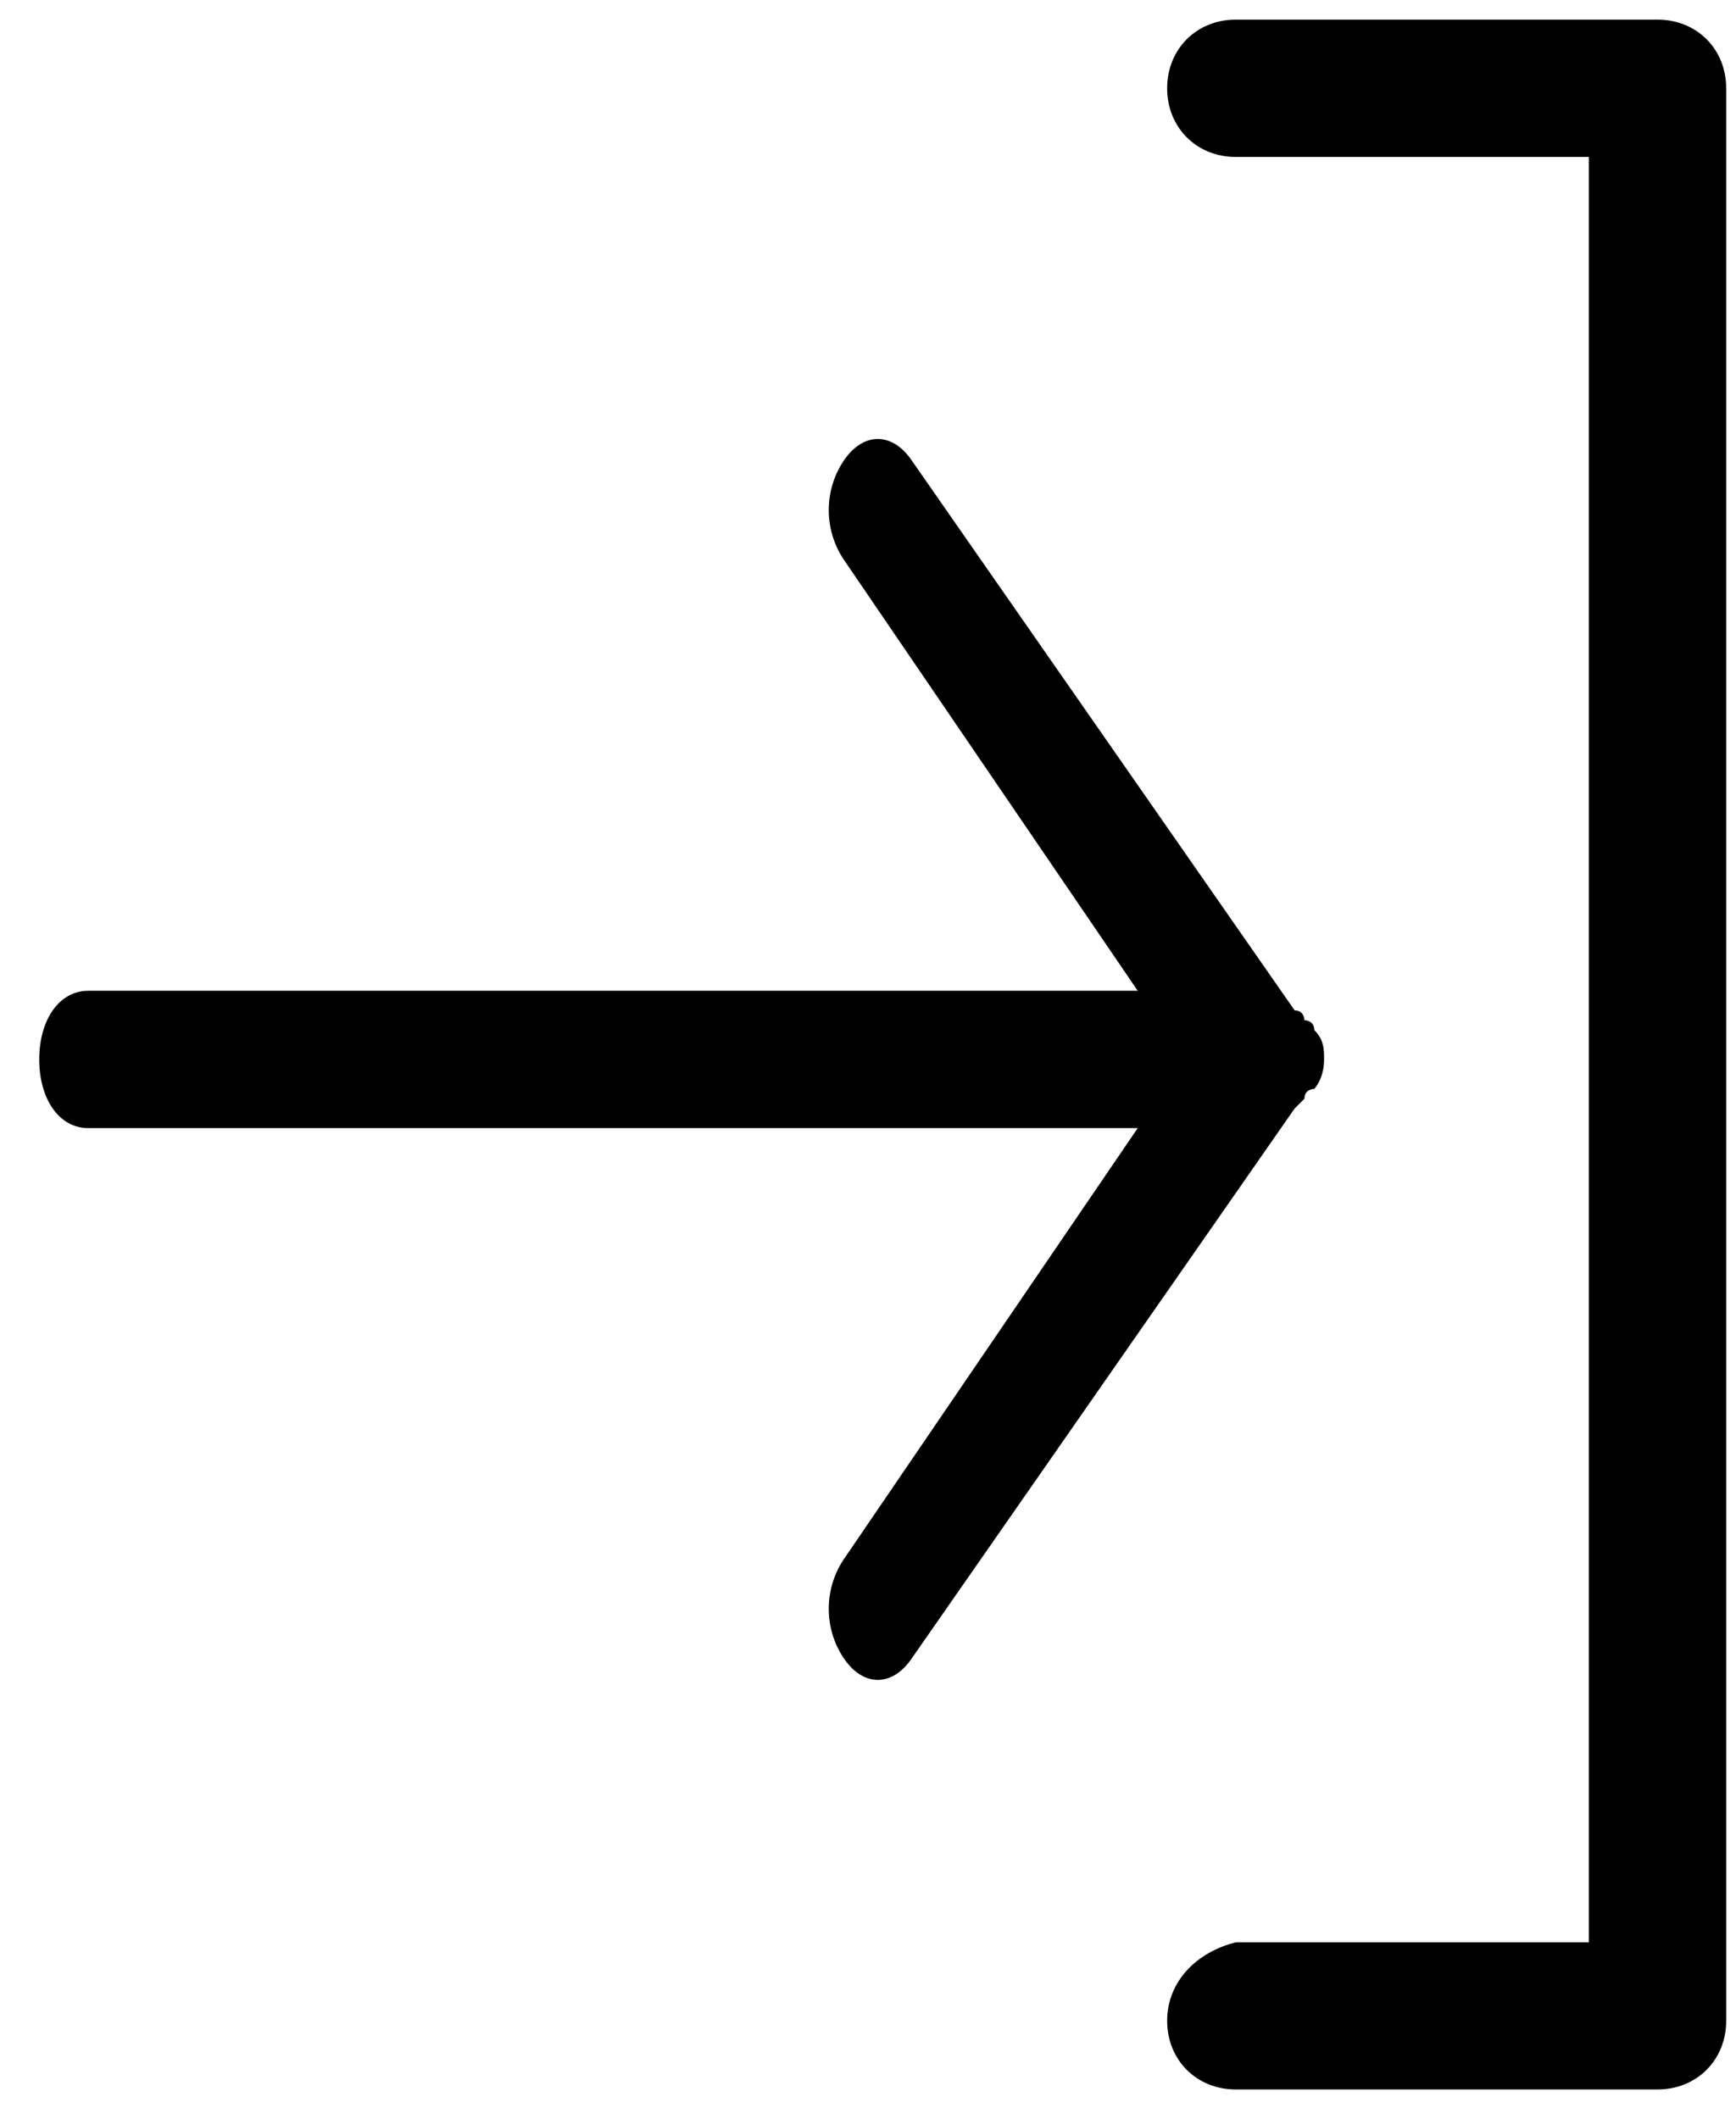 <svg version="1.1" id="Слой_1" xmlns="http://www.w3.org/2000/svg" x="0" y="0" viewBox="0 0 17.7 21.6" xml:space="preserve"><style>.st2{fill:#000}</style><path class="st2" d="M11.9 20.6c0 .4.3.7.7.7h4.3c.4 0 .7-.3.7-.7V.9c0-.4-.3-.7-.7-.7h-4.3c-.4 0-.7.3-.7.7s.3.7.7.7h3.6v18.2h-3.6c-.4.1-.7.4-.7.8z"/><path class="st2" d="M.4 10.8c0 .4.2.7.5.7h10.7l-3 4.4c-.2.3-.2.7 0 1 .2.3.5.3.7 0l3.9-5.6.1-.1c0-.1.1-.1.1-.1s.1-.1.1-.3c0-.1 0-.2-.1-.3 0-.1-.1-.1-.1-.1s0-.1-.1-.1L9.3 4.7c-.2-.3-.5-.3-.7 0-.2.3-.2.7 0 1l3 4.4H.9c-.3 0-.5.3-.5.7z"/></svg>
